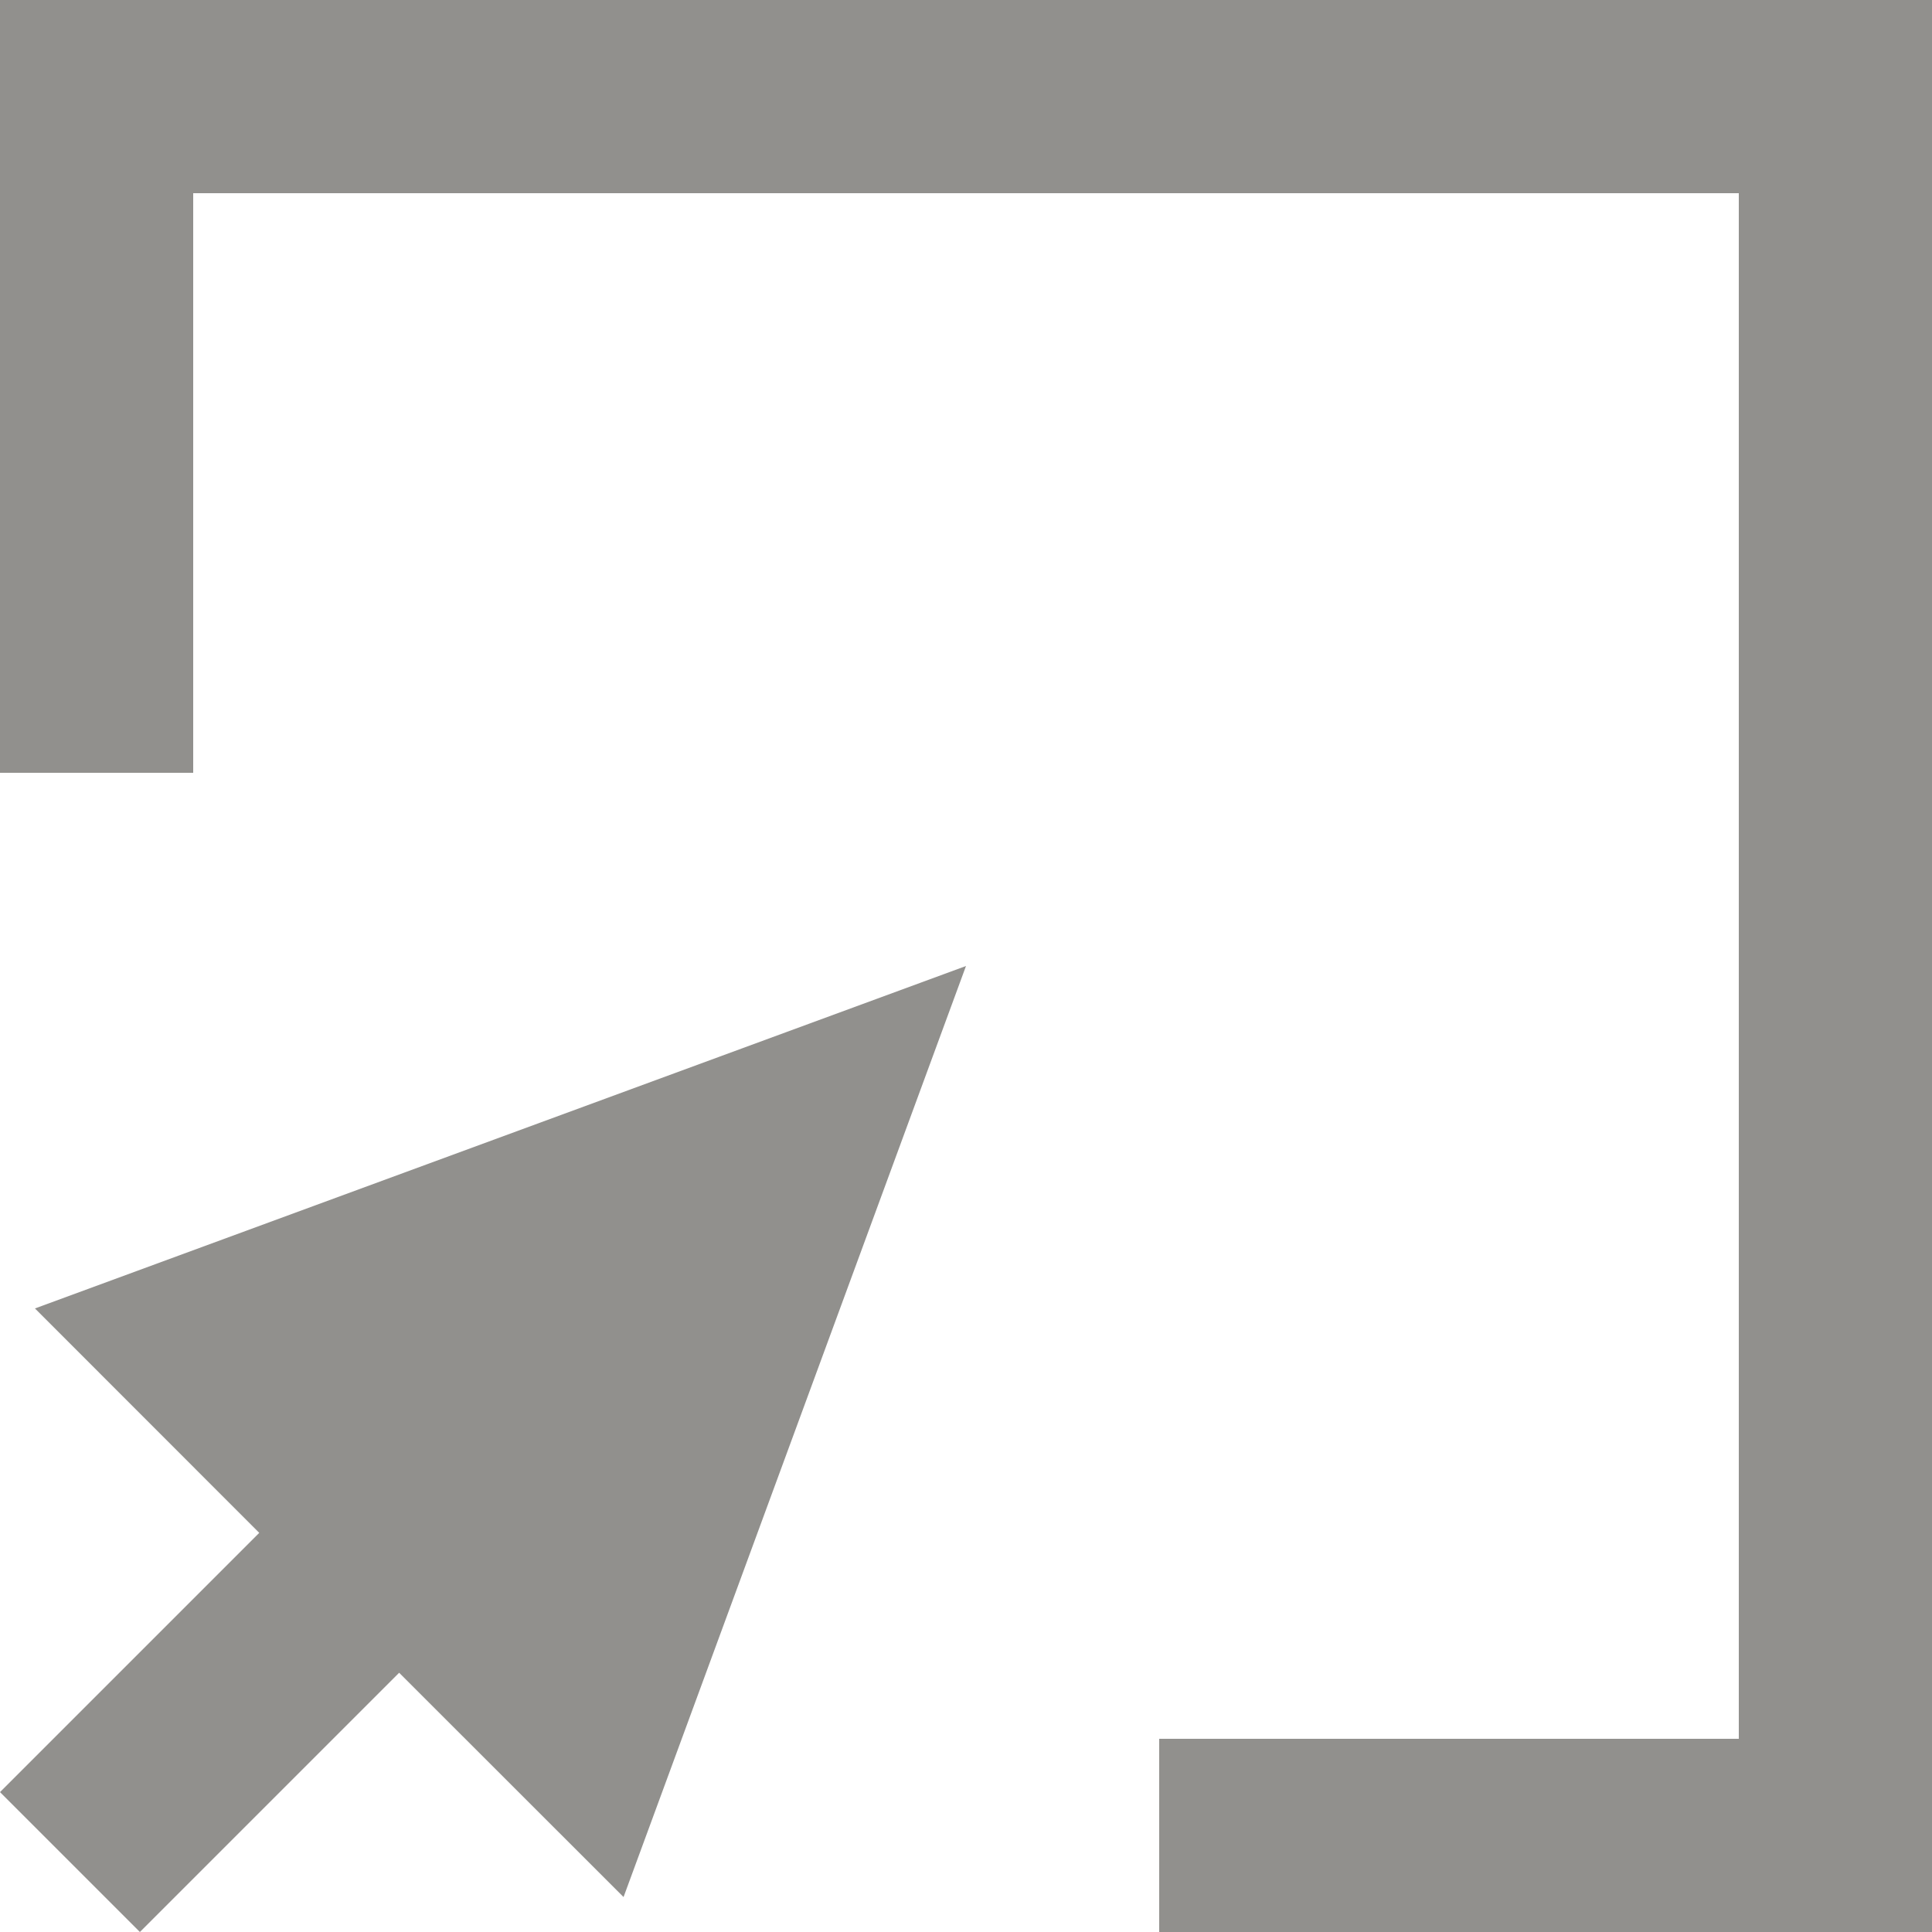 <!-- Generated by IcoMoon.io -->
<svg version="1.1" xmlns="http://www.w3.org/2000/svg" width="32" height="32" viewBox="0 0 32 32">
<title>as-mouse__window-</title>
<path fill="#91908d" d="M0 0v12.8h3.2v-9.6h25.6v25.6h-9.6v3.2h12.8v-32h-32zM0.579 21.672l15.421-5.672-5.672 15.421-3.717-3.715-4.294 4.294-2.317-2.317 4.294-4.294-3.715-3.717z"></path>
</svg>
